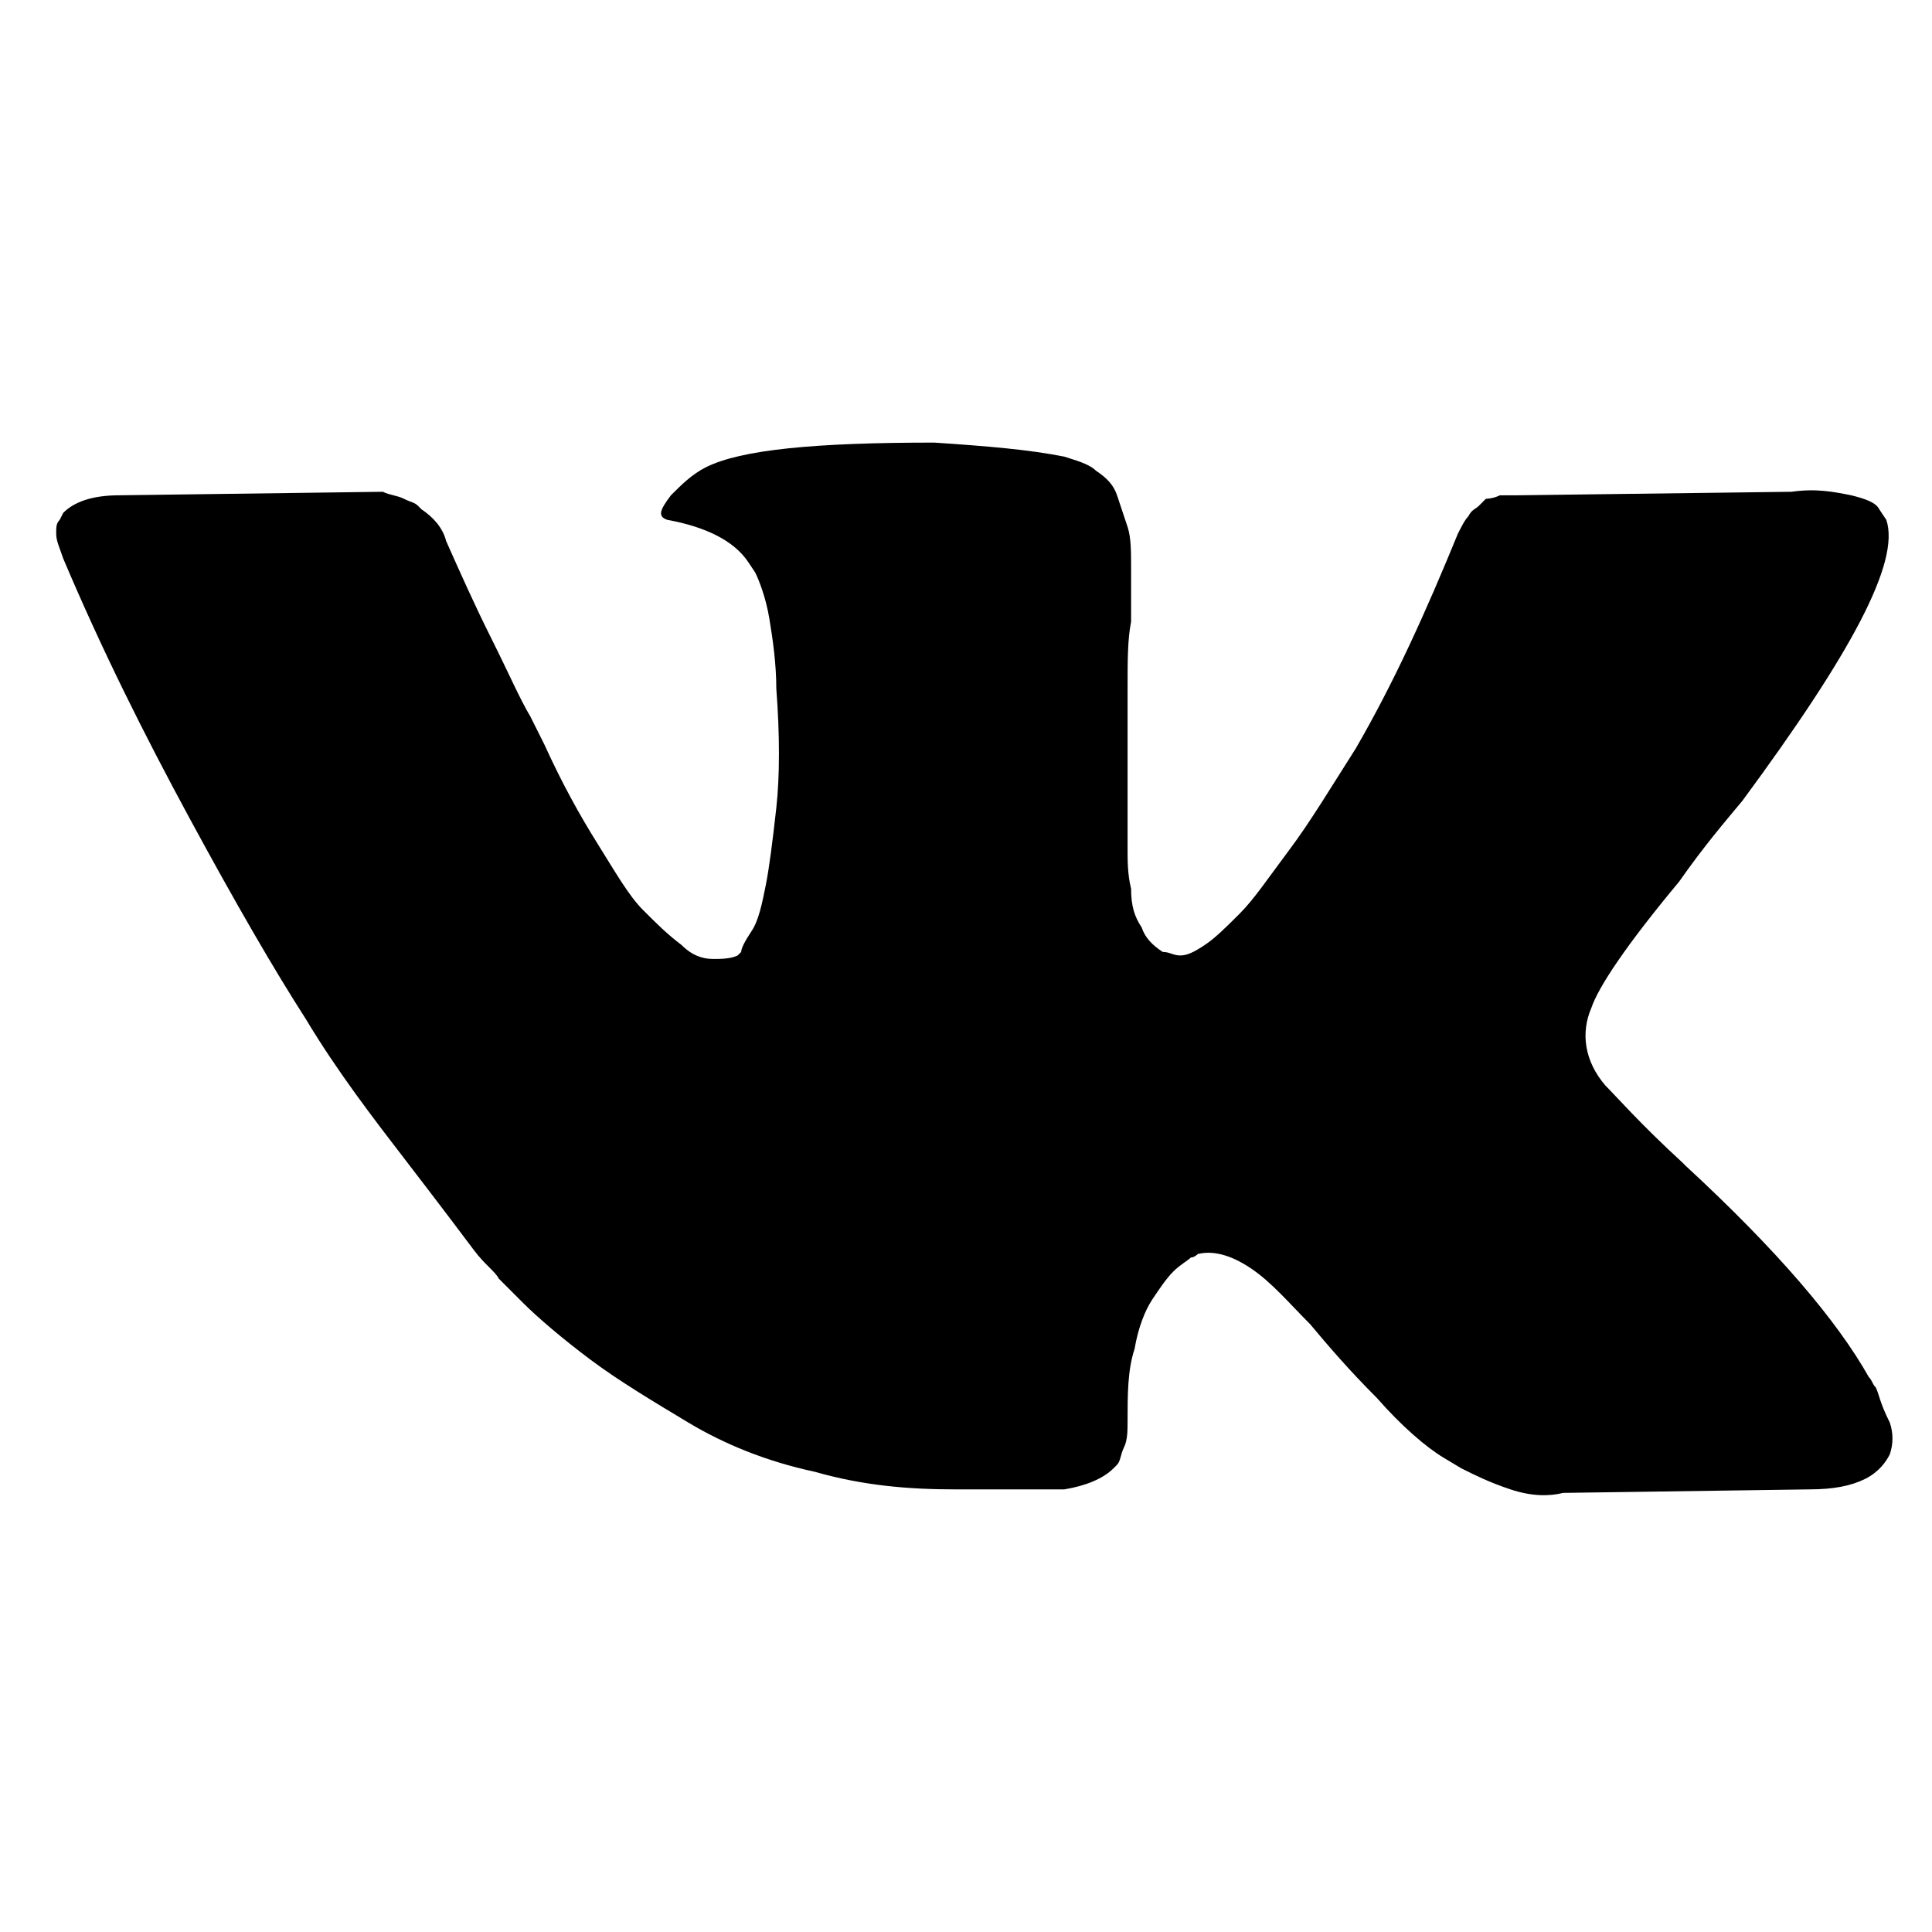 <?xml version="1.0" encoding="utf-8"?>
<!-- Generator: Adobe Illustrator 19.1.1, SVG Export Plug-In . SVG Version: 6.00 Build 0)  -->
<svg version="1.1" id="Layer_1" xmlns="http://www.w3.org/2000/svg" xmlns:xlink="http://www.w3.org/1999/xlink" x="0px" y="0px"
	 viewBox="-278 369 55 55" style="enable-background:new -278 369 55 55;" xml:space="preserve">
<g>
	<path d="M-224.6,408.5c-0.1-0.1-0.1-0.2-0.2-0.3c-0.9-1.6-2.6-3.6-5.2-6l-0.1-0.1l0,0l0,0h0c-1.2-1.1-1.9-1.9-2.2-2.2
		c-0.6-0.7-0.7-1.5-0.4-2.2c0.2-0.6,1-1.8,2.5-3.6c0.7-1,1.3-1.7,1.8-2.3c3.1-4.2,4.5-6.8,4.1-8l-0.2-0.3c-0.1-0.2-0.4-0.3-0.8-0.4
		c-0.5-0.1-1-0.2-1.7-0.1l-7.8,0.1c-0.1,0-0.3,0-0.5,0c-0.2,0.1-0.4,0.1-0.4,0.1l-0.1,0.1l-0.1,0.1c-0.1,0.1-0.2,0.1-0.3,0.3
		c-0.1,0.1-0.2,0.3-0.3,0.5c-0.9,2.2-1.8,4.2-2.9,6.1c-0.7,1.1-1.3,2.1-1.9,2.9c-0.6,0.8-1,1.4-1.4,1.8c-0.4,0.4-0.7,0.7-1,0.9
		c-0.3,0.2-0.5,0.3-0.7,0.3c-0.2,0-0.3-0.1-0.5-0.1c-0.3-0.2-0.5-0.4-0.6-0.7c-0.2-0.3-0.3-0.6-0.3-1.1c-0.1-0.4-0.1-0.8-0.1-1.1
		c0-0.3,0-0.7,0-1.3c0-0.6,0-0.9,0-1.1c0-0.7,0-1.4,0-2.2c0-0.8,0-1.4,0.1-1.9c0-0.5,0-1,0-1.5c0-0.5,0-0.9-0.1-1.2
		c-0.1-0.3-0.2-0.6-0.3-0.9c-0.1-0.3-0.3-0.5-0.6-0.7c-0.2-0.2-0.6-0.3-0.9-0.4c-1-0.2-2.2-0.3-3.7-0.4c-3.4,0-5.5,0.2-6.5,0.7
		c-0.4,0.2-0.7,0.5-1,0.8c-0.3,0.4-0.4,0.6-0.1,0.7c1.1,0.2,1.9,0.6,2.3,1.2l0.2,0.3c0.1,0.2,0.3,0.7,0.4,1.3c0.1,0.6,0.2,1.3,0.2,2
		c0.1,1.3,0.1,2.5,0,3.4c-0.1,0.9-0.2,1.7-0.3,2.2c-0.1,0.5-0.2,1-0.4,1.3c-0.2,0.3-0.3,0.5-0.3,0.6c-0.1,0.1-0.1,0.1-0.1,0.1
		c-0.2,0.1-0.5,0.1-0.7,0.1c-0.3,0-0.6-0.1-0.9-0.4c-0.4-0.3-0.7-0.6-1.1-1c-0.4-0.4-0.8-1.1-1.3-1.9c-0.5-0.8-1-1.7-1.5-2.8
		l-0.4-0.8c-0.3-0.5-0.6-1.2-1.1-2.2c-0.5-1-0.9-1.9-1.3-2.8c-0.1-0.4-0.4-0.7-0.7-0.9l-0.1-0.1c-0.1-0.1-0.2-0.1-0.4-0.2
		c-0.2-0.1-0.4-0.1-0.6-0.2l-7.5,0.1c-0.8,0-1.3,0.2-1.6,0.5l-0.1,0.2c-0.1,0.1-0.1,0.2-0.1,0.4c0,0.2,0.1,0.4,0.2,0.7
		c1.1,2.6,2.3,5,3.6,7.4c1.3,2.4,2.4,4.3,3.3,5.7c0.9,1.5,1.9,2.8,2.9,4.1c1,1.3,1.6,2.1,1.9,2.5c0.3,0.4,0.6,0.6,0.7,0.8l0.7,0.7
		c0.4,0.4,1.1,1,1.9,1.6c0.8,0.6,1.8,1.2,2.8,1.8c1,0.6,2.2,1.1,3.6,1.4c1.4,0.4,2.7,0.5,4,0.5h3.1c0.6-0.1,1.1-0.3,1.4-0.6l0.1-0.1
		c0.1-0.1,0.1-0.3,0.2-0.5c0.1-0.2,0.1-0.5,0.1-0.7c0-0.8,0-1.5,0.2-2.1c0.1-0.6,0.3-1.1,0.5-1.4c0.2-0.3,0.4-0.6,0.6-0.8
		c0.2-0.2,0.4-0.3,0.5-0.4c0.1,0,0.2-0.1,0.2-0.1c0.4-0.1,0.9,0,1.5,0.4c0.6,0.4,1.1,1,1.7,1.6c0.5,0.6,1.1,1.3,1.9,2.1
		c0.7,0.8,1.4,1.4,1.9,1.7l0.5,0.3c0.4,0.2,0.8,0.4,1.4,0.6c0.6,0.2,1.1,0.2,1.5,0.1l7-0.1c0.7,0,1.2-0.1,1.6-0.3
		c0.4-0.2,0.6-0.5,0.7-0.7c0.1-0.3,0.1-0.6,0-0.9C-224.5,408.9-224.5,408.7-224.6,408.5z"/>
</g>
</svg>
